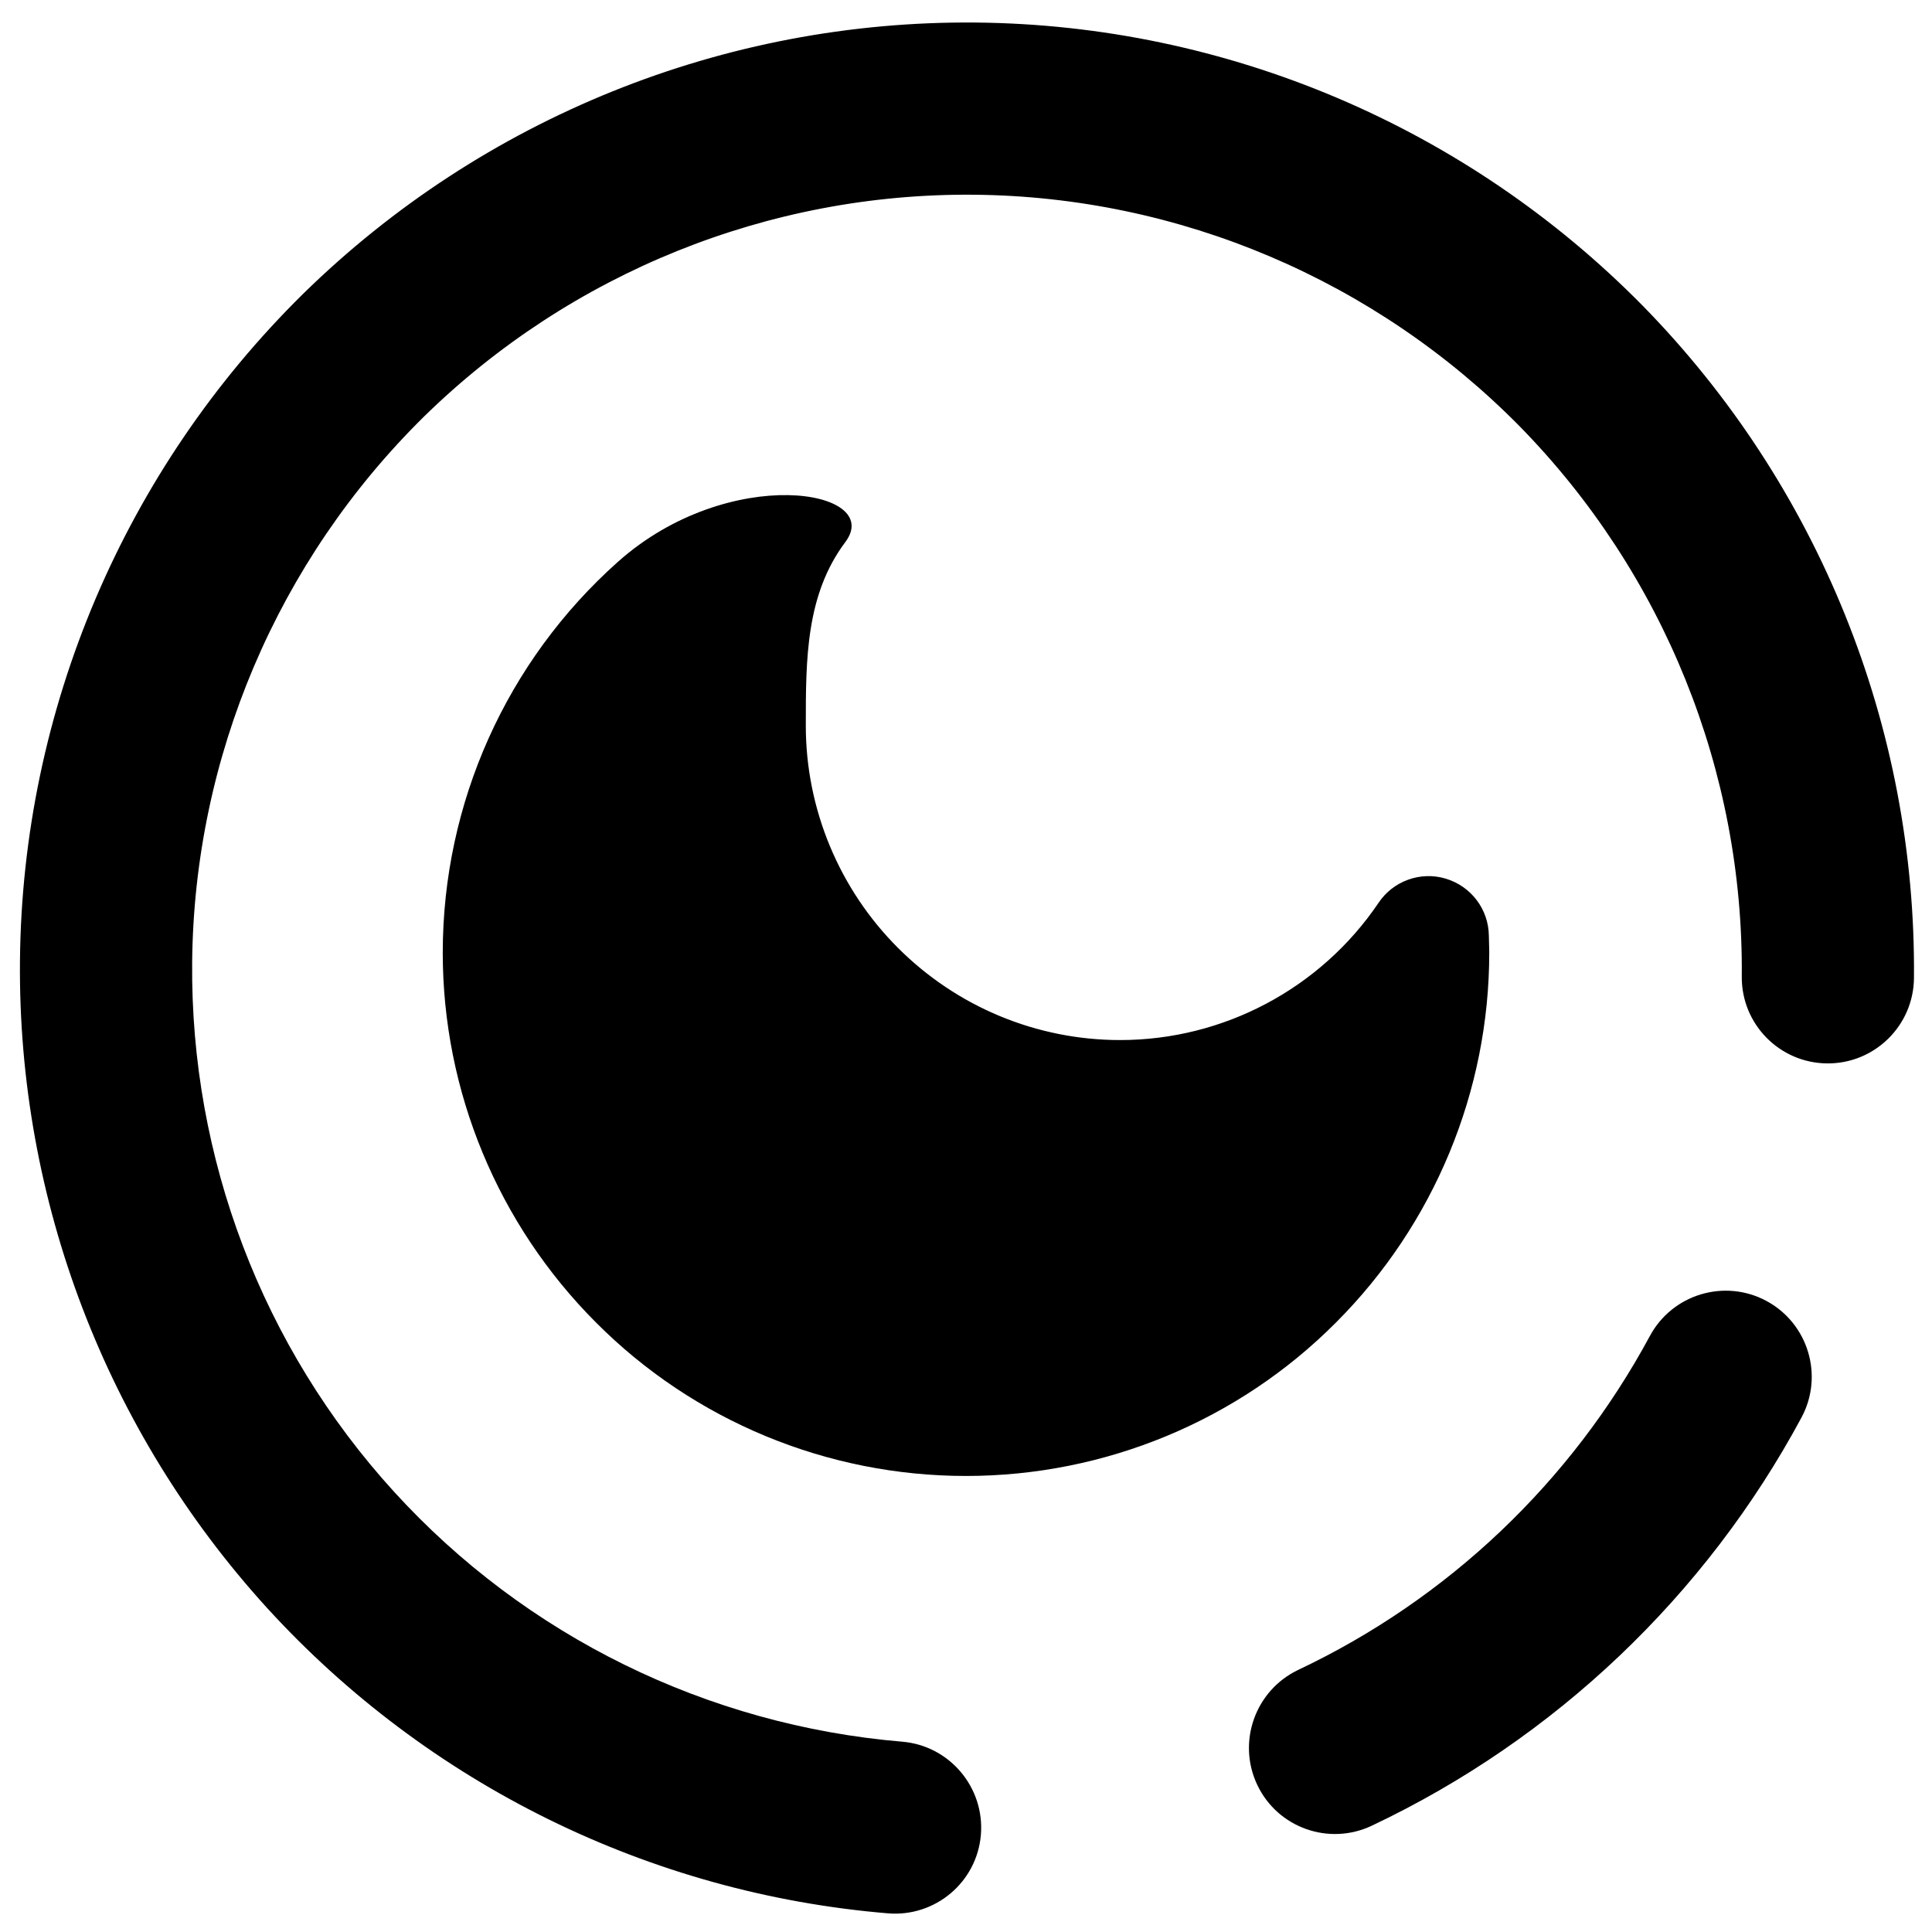 <svg height="48pt" viewBox="0 0 48 48" width="48pt" xmlns="http://www.w3.org/2000/svg" xmlns:xlink="http://www.w3.org/1999/xlink"><path d="m22.417 43.272c1.174.099 2.049 1.135 1.953 2.312-.097 1.176-1.133 2.051-2.312 1.952-5.91-.492-11.426-3.205-15.429-7.594-3.993-4.389-6.187-10.131-6.133-16.067.056-6.235 2.592-12.201 7.038-16.578 4.456-4.367 10.468-6.793 16.703-6.737s12.201 2.592 16.578 7.038c4.366 4.456 6.793 10.468 6.737 16.703-.011 1.18-.978 2.13-2.158 2.119-1.181-.01-2.131-.977-2.12-2.158.046-5.101-1.941-10.018-5.513-13.665-3.582-3.637-8.462-5.713-13.563-5.759s-10.018 1.941-13.665 5.513c-3.637 3.582-5.713 8.462-5.759 13.563-.044 4.855 1.742 9.556 5.015 13.147 3.272 3.591 7.787 5.803 12.628 6.211zm18.573-10.078c.558-1.04 1.856-1.431 2.896-.873 1.039.559 1.43 1.856.872 2.896-2.382 4.428-6.126 7.988-10.67 10.139-1.067.51-2.345.057-2.851-1.01-.507-1.067-.052-2.347 1.015-2.857 3.727-1.763 6.78-4.666 8.738-8.295zm-23.97-15.164c0 2.87 1.14 5.62 3.17 7.64 2.03 2.03 4.78 3.17 7.64 3.17 1.93 0 3.81-.51 5.47-1.49-.74 1.86-2.02 3.46-3.68 4.59s-3.62 1.73-5.62 1.73c-2.65 0-5.2-1.06-7.07-2.93-1.88-1.88-2.93-4.42-2.93-7.07 0-2.76 1.14-5.4 3.15-7.29-.09.55-.13 1.1-.13 1.65zm3.98-4.56c-.98 1.31-.98 2.91-.98 4.55v.01c0 2.07.83 4.06 2.29 5.52 1.47 1.47 3.45 2.29 5.52 2.29 2.57 0 4.98-1.28 6.42-3.41.36-.54 1.04-.79 1.67-.6s1.06.76 1.07 1.41l.01.4v.03c0 3.44-1.37 6.75-3.81 9.19-2.43 2.44-5.74 3.81-9.19 3.81-3.45 0-6.76-1.37-9.19-3.81-2.44-2.44-3.81-5.75-3.81-9.19 0-3.71 1.58-7.24 4.35-9.71 2.76-2.46 6.64-1.8 5.65-.49z" /></svg>
